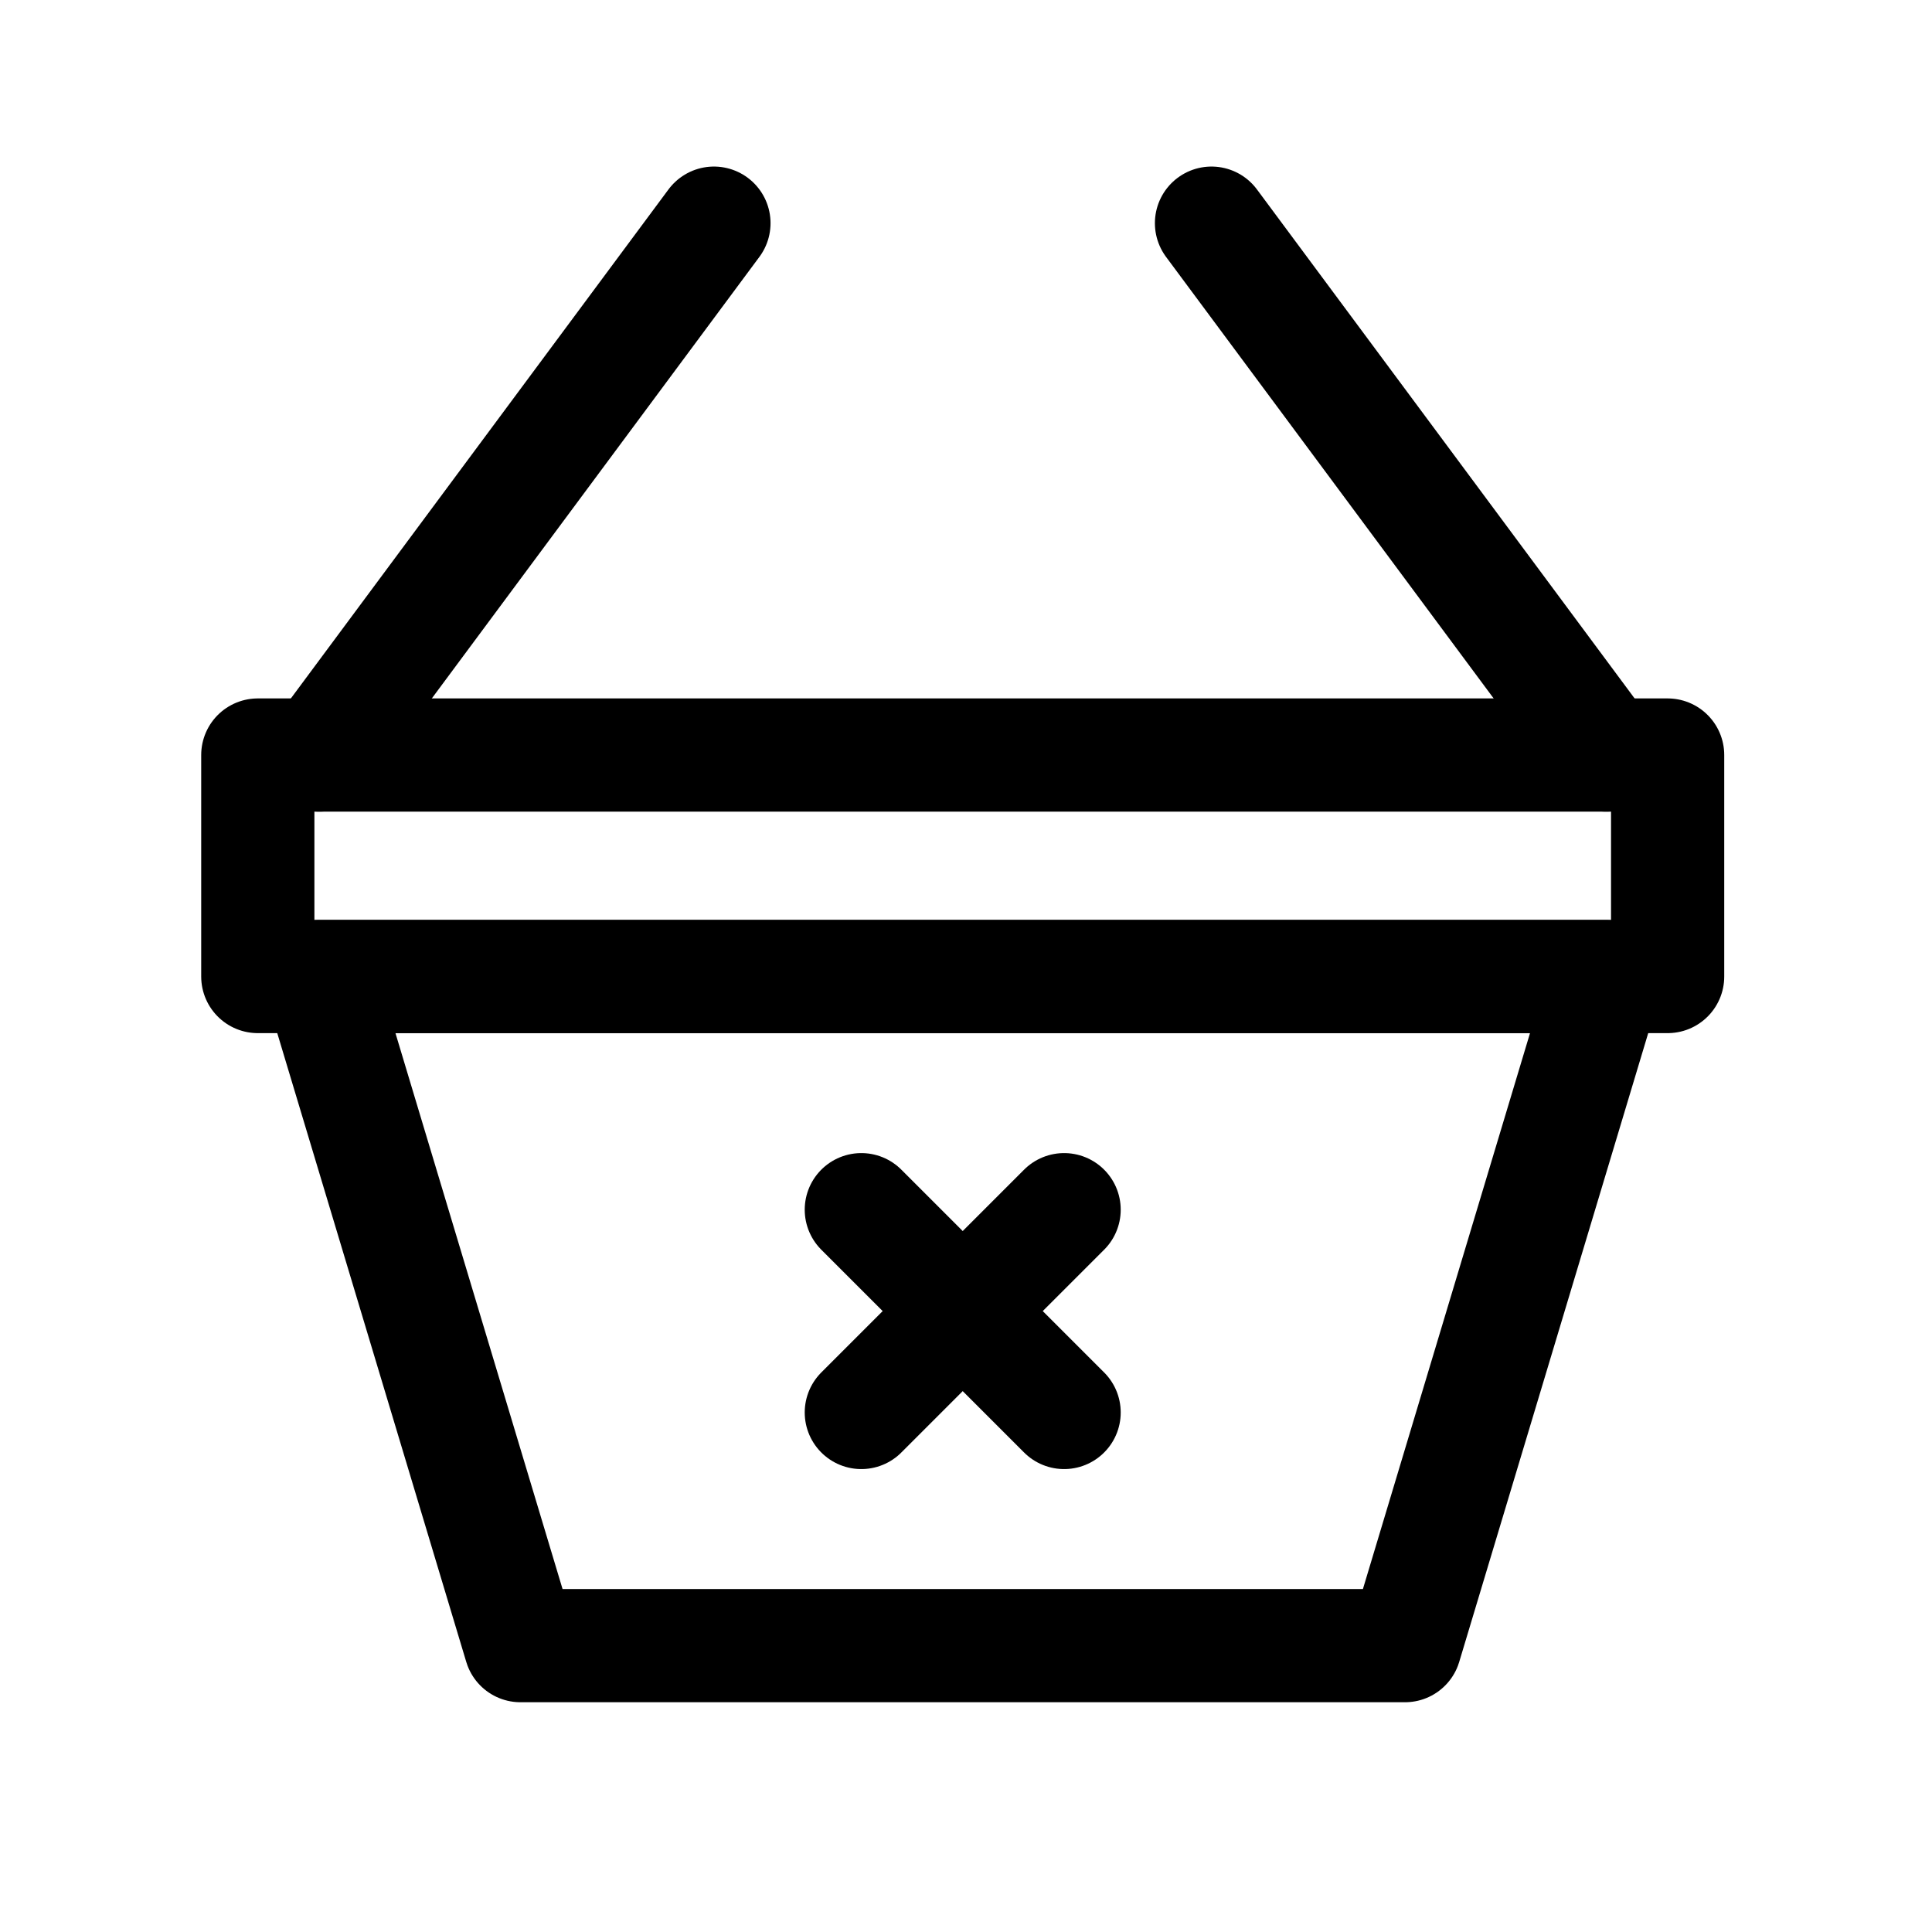 <?xml version="1.0" ?><svg viewBox="0 0 512 512" xmlns="http://www.w3.org/2000/svg"><defs><style>.cls-1{fill:none;stroke:#000;stroke-linecap:round;stroke-linejoin:round;stroke-width:30px;}</style></defs><title/><g data-name="1" id="_1"><polygon class="cls-1" points="372.34 436.11 137.93 436.11 84.63 258.79 425.64 258.79 372.34 436.11"/><line class="cls-1" x1="84.63" x2="189.2" y1="200.09" y2="59.14"/><line class="cls-1" x1="425.64" x2="321.06" y1="200.09" y2="59.14"/><rect class="cls-1" height="58.7" width="373.62" x="68.32" y="200.09"/><line class="cls-1" x1="282" x2="228.26" y1="320.58" y2="374.32"/><line class="cls-1" x1="282" x2="228.26" y1="374.32" y2="320.58"/></g></svg>